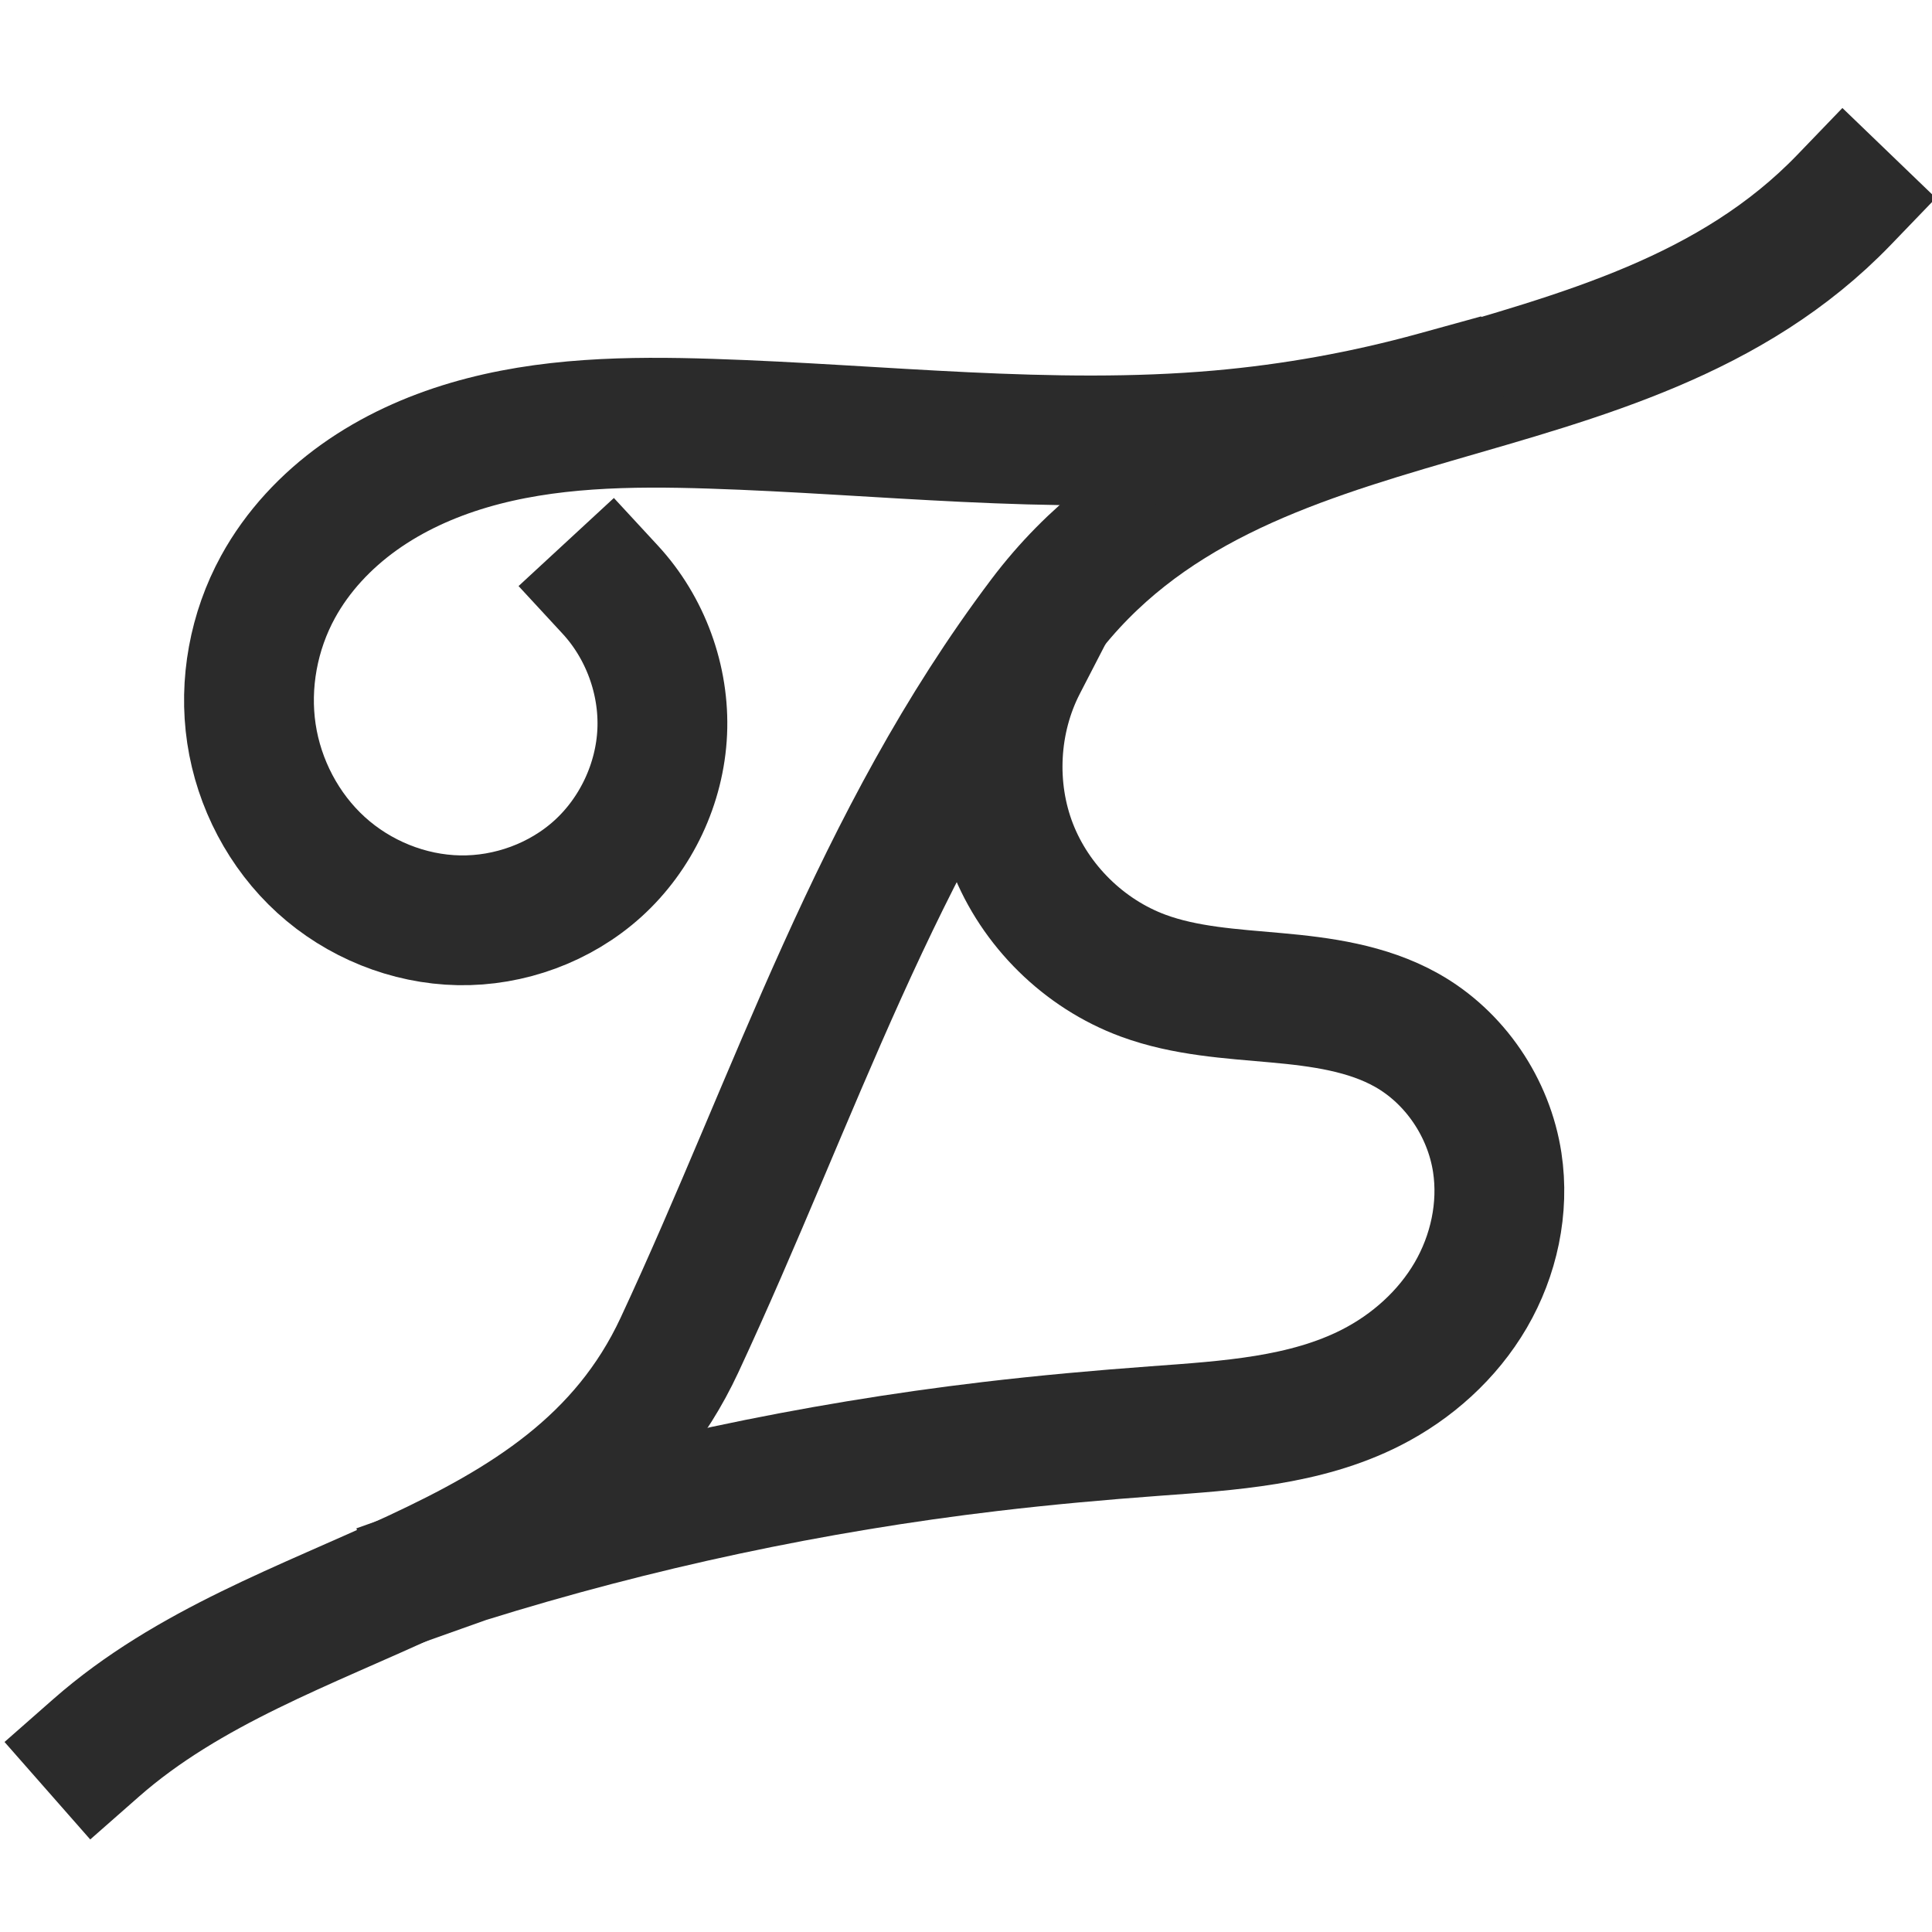 <?xml version="1.0" encoding="UTF-8" standalone="no"?>
<svg
   xmlns:dc="http://purl.org/dc/elements/1.1/"
   xmlns:cc="http://creativecommons.org/ns#"
   xmlns:rdf="http://www.w3.org/1999/02/22-rdf-syntax-ns#"
   xmlns:svg="http://www.w3.org/2000/svg"
   xmlns="http://www.w3.org/2000/svg"
   xmlns:sodipodi="http://sodipodi.sourceforge.net/DTD/sodipodi-0.dtd"
   xmlns:inkscape="http://www.inkscape.org/namespaces/inkscape"
   version="1.1"
   width="256"
   height="256"
   viewbox="0 0 949 256"
   id="svg8"
   sodipodi:docname="favicono.svg"
   inkscape:version="0.92.3 (2405546, 2018-03-11)">
  <defs
     id="defs12" />
  <sodipodi:namedview
     pagecolor="#ffffff"
     bordercolor="#666666"
     borderopacity="1"
     objecttolerance="10"
     gridtolerance="10"
     guidetolerance="10"
     inkscape:pageopacity="0"
     inkscape:pageshadow="2"
     inkscape:window-width="1300"
     inkscape:window-height="745"
     id="namedview10"
     showgrid="false"
     inkscape:zoom="0.921875"
     inkscape:cx="128"
     inkscape:cy="128"
     inkscape:window-x="58"
     inkscape:window-y="-8"
     inkscape:window-maximized="1"
     inkscape:current-layer="svg8" />
  <g
     transform="matrix(2.457,0,0,2.457,-229.915,-232.946)"
     id="layer1">
    <path
       inkscape:connector-curvature="0"
       id="path4550-5-8"
       d="m 193.029,105.582 c -12.088,12.555 -32.592,8.508 -43.197,22.576 -9.033,11.983 -13.339,25.718 -19.611,39.188 -5.958,12.798 -21.523,12.986 -31.462,21.725"
       style="opacity:1;fill:none;fill-opacity:0.992;stroke:#2b2b2b;stroke-width:7;stroke-linecap:square;stroke-linejoin:miter;stroke-miterlimit:4;stroke-dasharray:none;stroke-dashoffset:608.542;stroke-opacity:1;paint-order:normal" />
    <path
       inkscape:connector-curvature="0"
       id="path4580-7-3"
       d="m 148.701,130.616 c -1.558,3.018 -1.755,6.706 -0.527,9.873 1.228,3.166 3.861,5.758 7.046,6.935 2.282,0.843 4.753,0.976 7.175,1.194 2.423,0.218 4.906,0.554 7.029,1.742 2.609,1.46 4.449,4.189 4.898,7.145 0.372,2.451 -0.183,5.012 -1.431,7.153 -1.249,2.141 -3.17,3.864 -5.38,4.987 -3.552,1.804 -7.662,2.046 -11.636,2.339 -2.968,0.218 -5.933,0.484 -8.889,0.834 -9.589,1.134 -19.072,3.156 -28.289,6.031 l -1.432,0.509"
       style="opacity:1;fill:none;fill-opacity:0.992;stroke:#2b2b2b;stroke-width:7;stroke-linecap:square;stroke-linejoin:miter;stroke-miterlimit:4;stroke-dasharray:none;stroke-dashoffset:608.542;stroke-opacity:1;paint-order:normal" />
    <path
       inkscape:connector-curvature="0"
       id="path4592-7-9"
       d="m 126.487,126.611 c 1.895,2.051 2.927,4.875 2.802,7.664 -0.125,2.789 -1.405,5.51 -3.475,7.384 -2.022,1.83 -4.763,2.832 -7.489,2.781 -2.727,-0.051 -5.414,-1.145 -7.431,-2.98 -2.017,-1.835 -3.356,-4.391 -3.759,-7.088 -0.403,-2.697 0.123,-5.518 1.433,-7.91 1.053,-1.923 2.591,-3.561 4.375,-4.835 1.784,-1.274 3.809,-2.19 5.911,-2.81 4.205,-1.24 8.661,-1.298 13.043,-1.157 9.156,0.295 18.327,1.42 27.452,0.619 3.94,-0.346 7.849,-1.051 11.662,-2.103"
       style="opacity:1;fill:none;fill-opacity:0.992;stroke:#2b2b2b;stroke-width:7;stroke-linecap:square;stroke-linejoin:miter;stroke-miterlimit:4;stroke-dasharray:none;stroke-dashoffset:608.542;stroke-opacity:1;paint-order:normal" />
  </g>
</svg>
